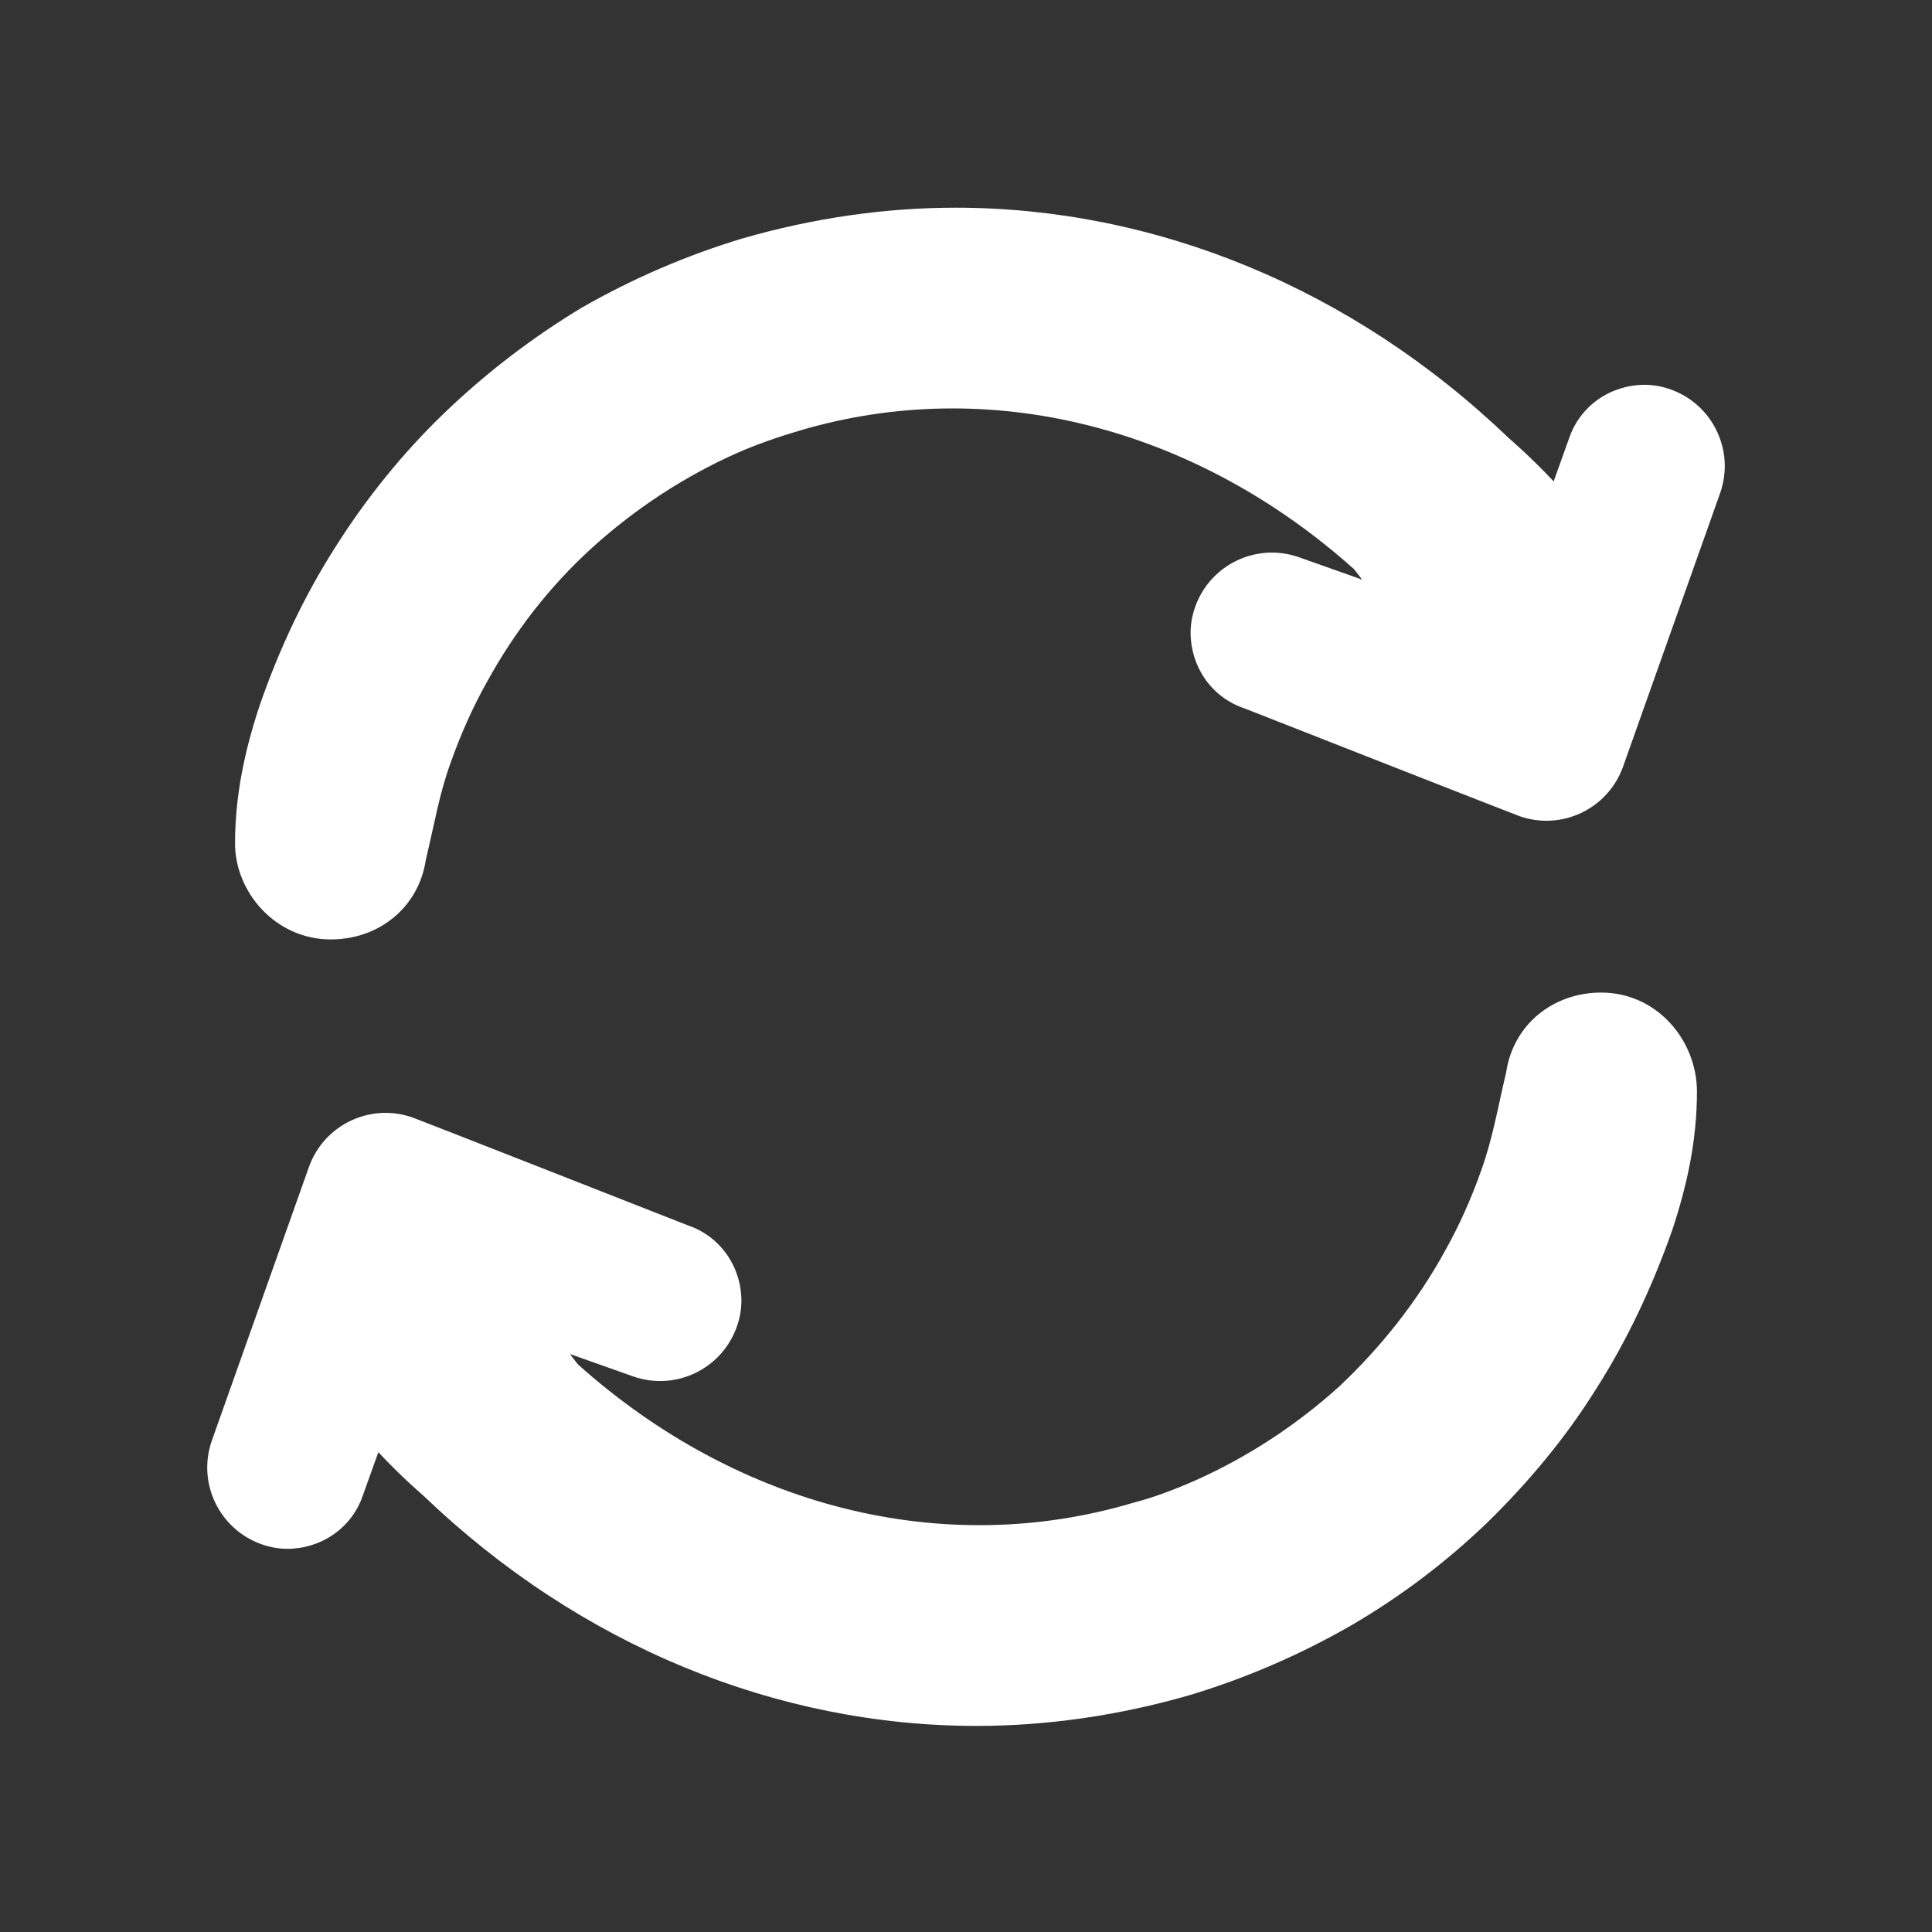 <?xml version="1.0" encoding="utf-8"?>
<!-- Generator: Adobe Illustrator 24.1.1, SVG Export Plug-In . SVG Version: 6.00 Build 0)  -->
<!DOCTYPE svg PUBLIC "-//W3C//DTD SVG 1.1//EN" "http://www.w3.org/Graphics/SVG/1.1/DTD/svg11.dtd">
<svg version="1.1"
	 id="Layer_1" xmlns:x="http://ns.adobe.com/Extensibility/1.0/" xmlns:i="http://ns.adobe.com/AdobeIllustrator/10.0/" xmlns:graph="http://ns.adobe.com/Graphs/1.0/" shape-rendering="geometricPrecision"
	 xmlns="http://www.w3.org/2000/svg" xmlns:xlink="http://www.w3.org/1999/xlink" x="0px" y="0px" viewBox="0 0 24 24"
	 style="enable-background:new 0 0 24 24;" xml:space="preserve">
<rect x="0" y="0" width="24" height="24" fill="#333333" stroke="none"/>
<style type="text/css">
	.st0{fill:#FFFFFF;}
</style>
<desc>Created with Sketch.</desc>
<g>
	<path class="st0" d="M19.89,12.33c-0.59,0-1.09,0.39-1.18,0.99c-0.11,0.47-0.17,0.83-0.31,1.22c-0.12,0.34-0.27,0.68-0.45,1
		c-0.34,0.62-0.79,1.19-1.31,1.68c-0.53,0.48-1.14,0.88-1.79,1.17c-0.25,0.11-0.51,0.21-0.78,0.28c-2.36,0.7-4.91,0.05-6.89-1.72
		c-0.04-0.05-0.07-0.09-0.1-0.13l0.79,0.28c0.52,0.18,1.09-0.09,1.28-0.61c0.04-0.11,0.06-0.22,0.06-0.33c0-0.41-0.25-0.8-0.67-0.94
		c0,0-3.41-1.34-3.42-1.34c-0.52-0.18-1.09,0.09-1.28,0.61l-1.21,3.41c-0.18,0.52,0.09,1.09,0.61,1.28
		c0.11,0.04,0.22,0.06,0.33,0.06c0.41,0,0.8-0.25,0.94-0.67l0.19-0.53c0.29,0.31,0.56,0.54,0.56,0.54c1.95,1.87,4.4,2.86,6.87,2.86
		c0.88,0,1.77-0.13,2.64-0.38c0.7-0.21,1.37-0.5,2-0.86c0.62-0.36,1.19-0.79,1.71-1.29c0.51-0.5,0.97-1.05,1.35-1.66
		c0.39-0.61,0.7-1.28,0.94-1.96c0.19-0.57,0.31-1.13,0.31-1.73C21.08,12.92,20.58,12.33,19.89,12.33z"/>
	<path class="st0" d="M4.11,11.67c0.59,0,1.09-0.39,1.18-0.99C5.4,10.22,5.46,9.85,5.6,9.47c0.12-0.34,0.27-0.68,0.45-1
		C6.39,7.85,6.83,7.28,7.36,6.8c0.53-0.48,1.14-0.88,1.79-1.17C9.4,5.52,9.66,5.43,9.93,5.35c2.36-0.7,4.91-0.05,6.89,1.72
		c0.04,0.05,0.07,0.09,0.1,0.13l-0.79-0.28c-0.52-0.18-1.09,0.09-1.28,0.61c-0.04,0.11-0.06,0.22-0.06,0.33
		c0,0.41,0.25,0.8,0.67,0.94c0,0,3.41,1.34,3.42,1.34c0.52,0.18,1.09-0.09,1.28-0.61l1.21-3.41c0.18-0.52-0.09-1.09-0.61-1.28
		c-0.11-0.04-0.22-0.06-0.33-0.06c-0.41,0-0.8,0.25-0.94,0.67l-0.19,0.53c-0.29-0.31-0.56-0.54-0.56-0.54
		c-1.95-1.87-4.4-2.86-6.87-2.86c-0.88,0-1.77,0.13-2.64,0.38c-0.7,0.21-1.37,0.5-2,0.86C6.6,4.2,6.03,4.64,5.52,5.13
		C5,5.63,4.55,6.19,4.17,6.79C3.78,7.4,3.47,8.06,3.23,8.75c-0.19,0.57-0.31,1.13-0.31,1.73C2.92,11.08,3.42,11.67,4.11,11.67z"/>
</g>
</svg>
